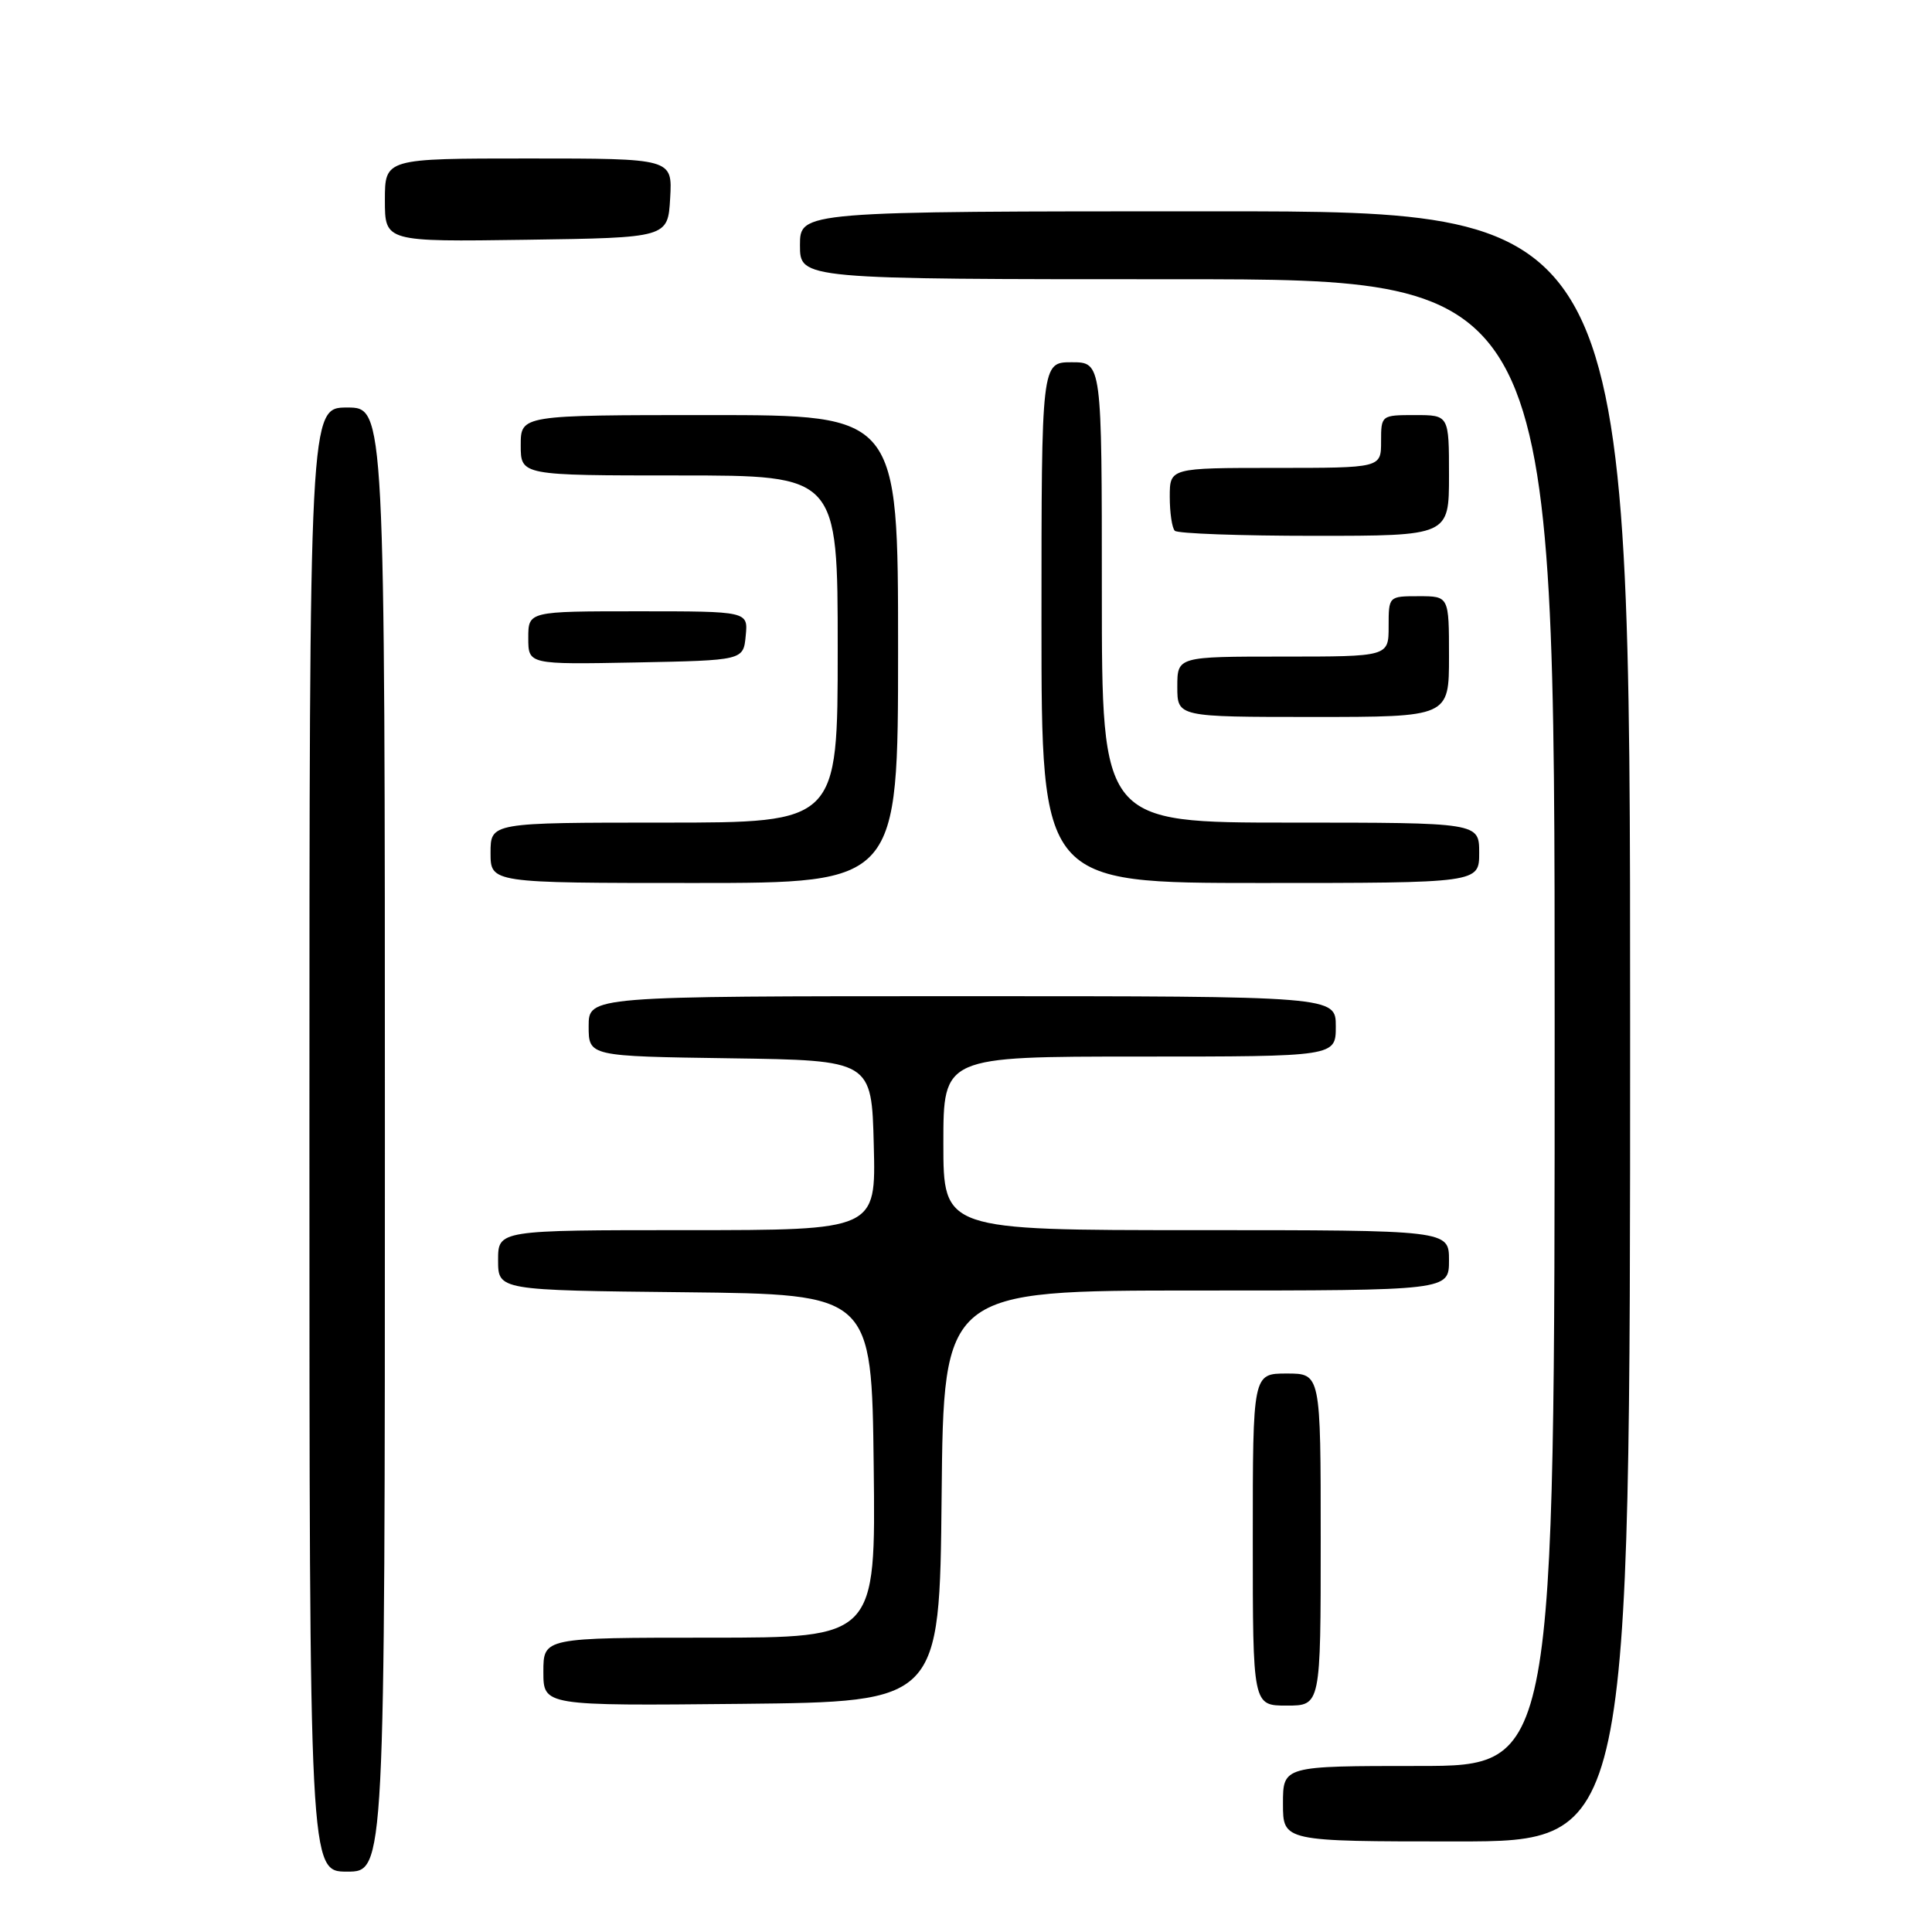 <?xml version="1.0" encoding="UTF-8" standalone="no"?>
<!DOCTYPE svg PUBLIC "-//W3C//DTD SVG 1.1//EN" "http://www.w3.org/Graphics/SVG/1.1/DTD/svg11.dtd" >
<svg xmlns="http://www.w3.org/2000/svg" xmlns:xlink="http://www.w3.org/1999/xlink" version="1.1" viewBox="0 0 256 256">
 <g >
 <path fill="currentColor"
d=" M 51.00 151.00 C 51.00 54.00 51.00 54.00 46.00 54.00 C 41.00 54.00 41.00 54.00 41.00 151.00 C 41.00 248.00 41.00 248.00 46.00 248.00 C 51.00 248.00 51.00 248.00 51.00 151.00 Z  M 216.00 136.00 C 216.00 28.00 216.00 28.00 161.00 28.00 C 106.00 28.00 106.00 28.00 106.00 32.50 C 106.00 37.00 106.00 37.00 156.00 37.00 C 206.00 37.00 206.00 37.00 206.00 135.50 C 206.00 234.00 206.00 234.00 188.00 234.00 C 170.00 234.00 170.00 234.00 170.00 239.00 C 170.00 244.00 170.00 244.00 193.00 244.00 C 216.00 244.00 216.00 244.00 216.00 136.00 Z  M 124.77 198.25 C 125.03 171.00 125.03 171.00 158.52 171.00 C 192.00 171.00 192.00 171.00 192.00 167.00 C 192.00 163.00 192.00 163.00 158.50 163.00 C 125.00 163.00 125.00 163.00 125.00 151.50 C 125.00 140.00 125.00 140.00 151.00 140.00 C 177.00 140.00 177.00 140.00 177.00 136.00 C 177.00 132.00 177.00 132.00 127.50 132.00 C 78.00 132.00 78.00 132.00 78.00 135.98 C 78.00 139.96 78.00 139.96 96.75 140.23 C 115.50 140.50 115.50 140.50 115.78 151.75 C 116.07 163.00 116.07 163.00 91.03 163.00 C 66.00 163.00 66.00 163.00 66.00 166.98 C 66.00 170.97 66.00 170.97 90.75 171.23 C 115.50 171.50 115.50 171.50 115.77 194.25 C 116.04 217.00 116.04 217.00 94.02 217.00 C 72.00 217.00 72.00 217.00 72.00 221.52 C 72.00 226.03 72.00 226.03 98.25 225.77 C 124.50 225.50 124.50 225.50 124.77 198.25 Z  M 175.00 204.00 C 175.00 182.00 175.00 182.00 170.50 182.00 C 166.00 182.00 166.00 182.00 166.00 204.00 C 166.00 226.00 166.00 226.00 170.50 226.00 C 175.00 226.00 175.00 226.00 175.00 204.00 Z  M 119.00 86.00 C 119.00 55.00 119.00 55.00 94.00 55.00 C 69.00 55.00 69.00 55.00 69.00 59.00 C 69.00 63.00 69.00 63.00 90.00 63.00 C 111.00 63.00 111.00 63.00 111.00 86.00 C 111.00 109.00 111.00 109.00 88.00 109.00 C 65.00 109.00 65.00 109.00 65.00 113.00 C 65.00 117.00 65.00 117.00 92.00 117.00 C 119.00 117.00 119.00 117.00 119.00 86.00 Z  M 196.00 113.00 C 196.00 109.00 196.00 109.00 171.00 109.00 C 146.00 109.00 146.00 109.00 146.00 78.50 C 146.00 48.00 146.00 48.00 142.00 48.00 C 138.00 48.00 138.00 48.00 138.00 82.50 C 138.00 117.00 138.00 117.00 167.00 117.00 C 196.00 117.00 196.00 117.00 196.00 113.00 Z  M 192.00 87.00 C 192.00 79.00 192.00 79.00 188.00 79.00 C 184.00 79.00 184.00 79.00 184.00 83.00 C 184.00 87.00 184.00 87.00 170.00 87.00 C 156.00 87.00 156.00 87.00 156.00 91.00 C 156.00 95.00 156.00 95.00 174.00 95.00 C 192.00 95.00 192.00 95.00 192.00 87.00 Z  M 98.81 84.25 C 99.13 81.00 99.13 81.00 84.56 81.00 C 70.00 81.00 70.00 81.00 70.00 84.53 C 70.00 88.05 70.00 88.05 84.25 87.78 C 98.50 87.50 98.50 87.50 98.81 84.25 Z  M 192.00 63.00 C 192.00 55.00 192.00 55.00 187.50 55.00 C 183.02 55.00 183.00 55.02 183.00 58.50 C 183.00 62.00 183.00 62.00 169.00 62.00 C 155.00 62.00 155.00 62.00 155.00 65.83 C 155.00 67.94 155.30 69.97 155.67 70.33 C 156.03 70.70 164.36 71.00 174.17 71.00 C 192.00 71.00 192.00 71.00 192.00 63.00 Z  M 88.80 26.25 C 89.10 21.00 89.10 21.00 70.05 21.00 C 51.00 21.00 51.00 21.00 51.00 26.52 C 51.00 32.04 51.00 32.04 69.75 31.77 C 88.50 31.50 88.50 31.50 88.80 26.25 Z "/>
</g>
</svg>